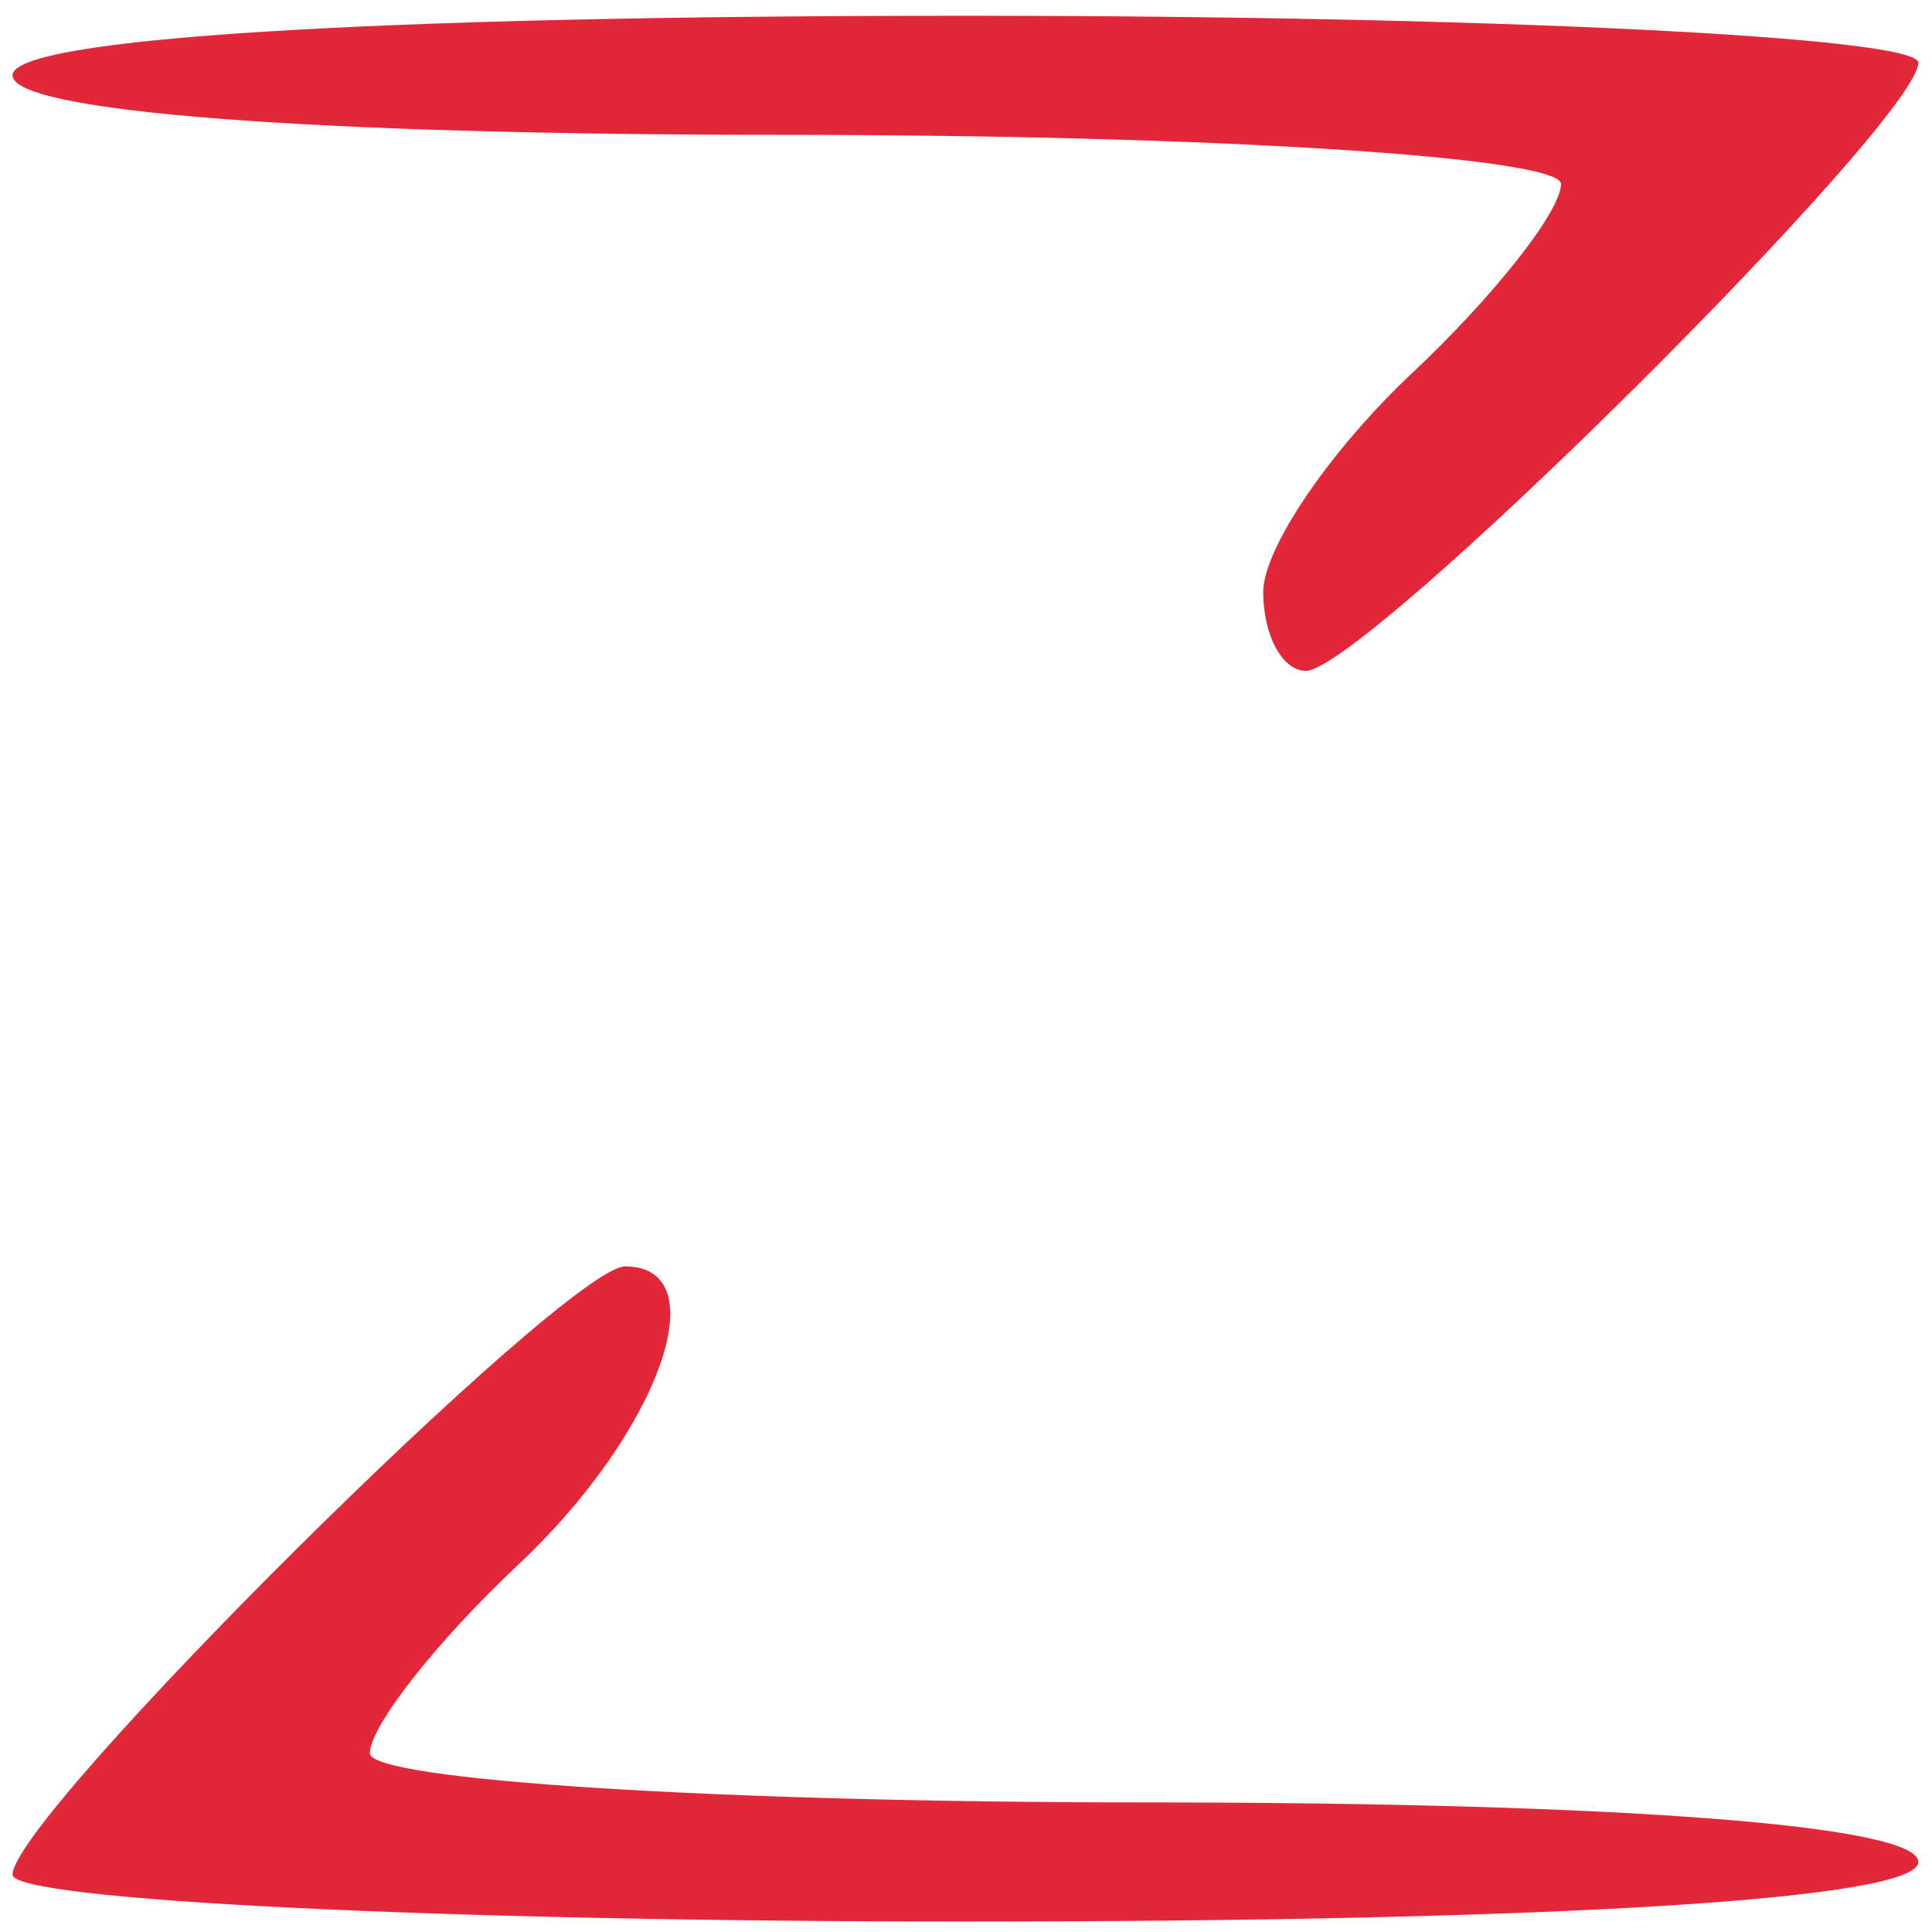 <svg xmlns="http://www.w3.org/2000/svg" width="1000" height="1000" viewBox="0 0 264.583 264.583"><path d="M1.721 256.725c0-7.968 75.855-83.292 83.88-83.292 12.796 0 4.697 22.694-14.554 40.78-11.214 10.535-20.39 22.186-20.39 25.89 0 3.703 47.713 6.734 106.028 6.734 65.247 0 106.027 3.137 106.027 8.156 0 5.097-48.936 8.156-130.495 8.156-71.773 0-130.496-2.89-130.496-6.424zM172.997 81.061c0-5.946 9.175-19.432 20.39-29.967 11.214-10.536 20.39-22.186 20.39-25.89 0-3.704-47.713-6.734-106.028-6.734C42.5 18.47 1.72 15.333 1.72 10.314c0-5.097 48.936-8.156 130.496-8.156 71.772 0 130.495 2.89 130.495 6.424 0 7.968-75.854 83.292-83.879 83.292-3.21 0-5.836-4.866-5.836-10.813z" fill="#e22838"/></svg>